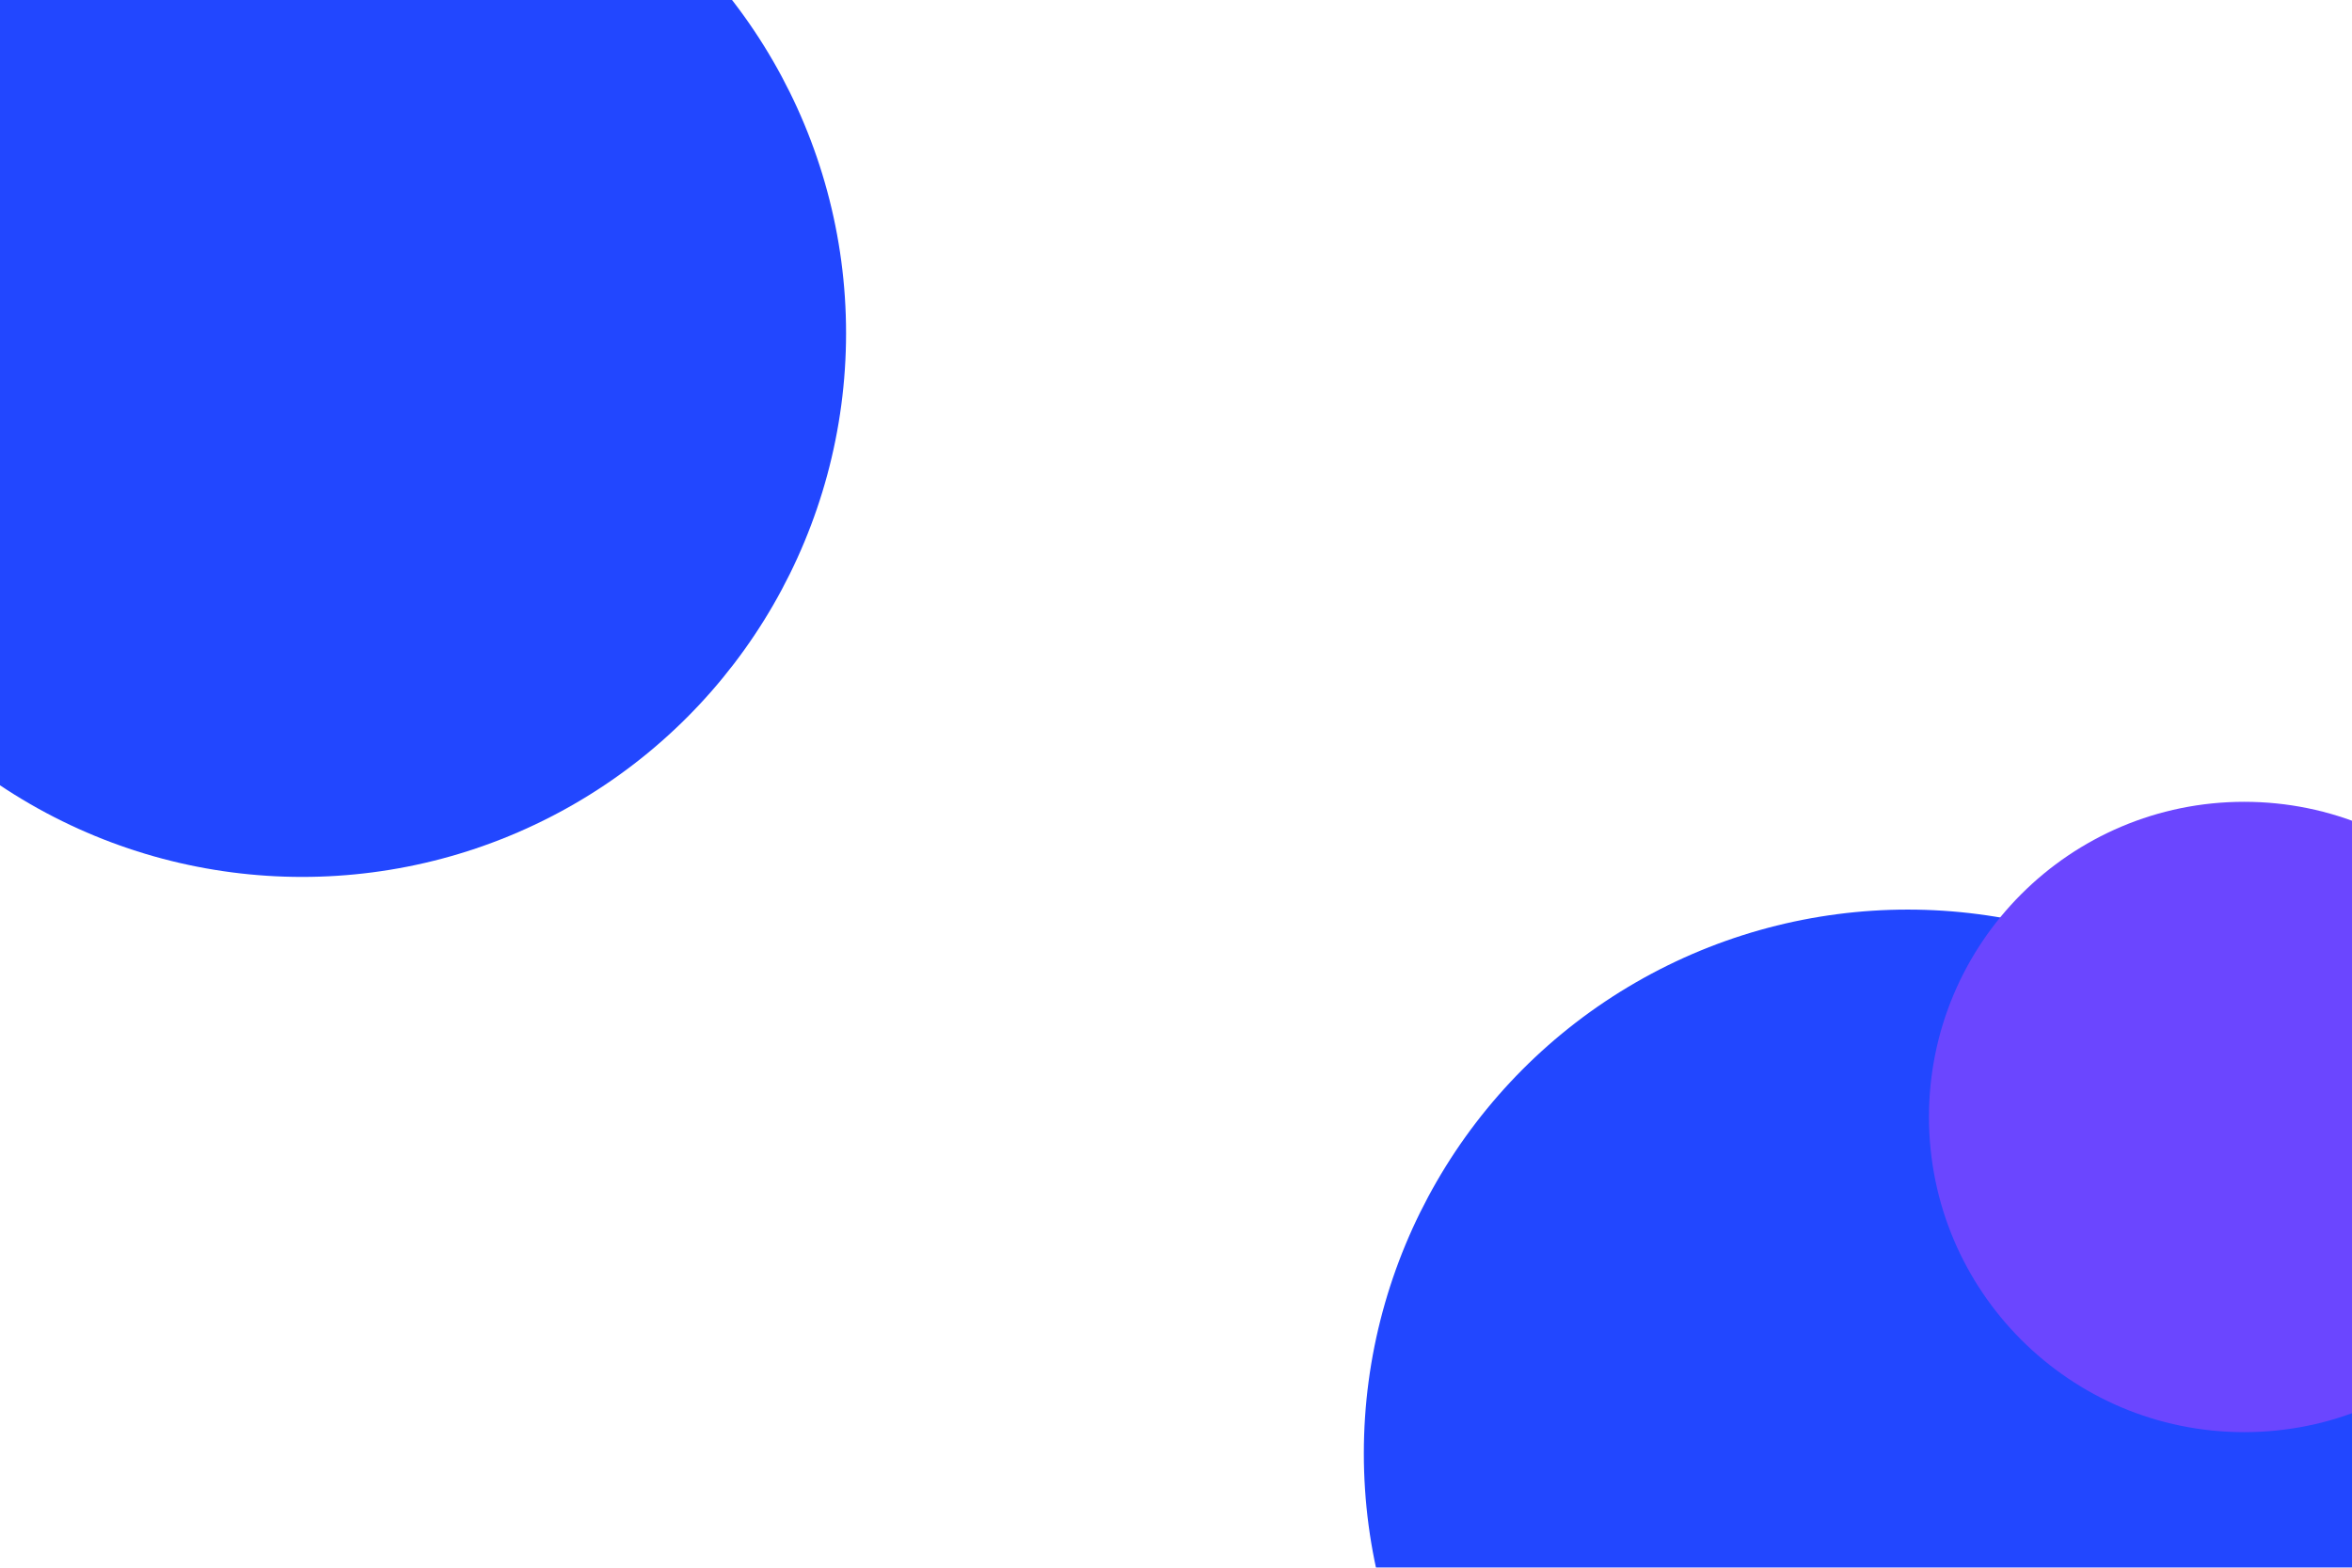 <svg width="1440" height="960" viewBox="0 0 1440 960" fill="none" xmlns="http://www.w3.org/2000/svg">
<g filter="url(#filter0_f_584_1171)">
<circle cx="1168" cy="890" r="333" fill="#2247FF"/>
<circle cx="185" cy="204" r="333" fill="#2247FF"/>
<circle cx="1374" cy="684" r="193" fill="#6B46FF"/>
</g>
<defs>
<filter id="filter0_f_584_1171" x="-548" y="-529" width="2515" height="2152" filterUnits="userSpaceOnUse" color-interpolation-filters="sRGB">
<feFlood flood-opacity="0" result="BackgroundImageFix"/>
<feBlend mode="normal" in="SourceGraphic" in2="BackgroundImageFix" result="shape"/>
<feGaussianBlur stdDeviation="200" result="effect1_foregroundBlur_584_1171"/>
</filter>
</defs>
</svg>
